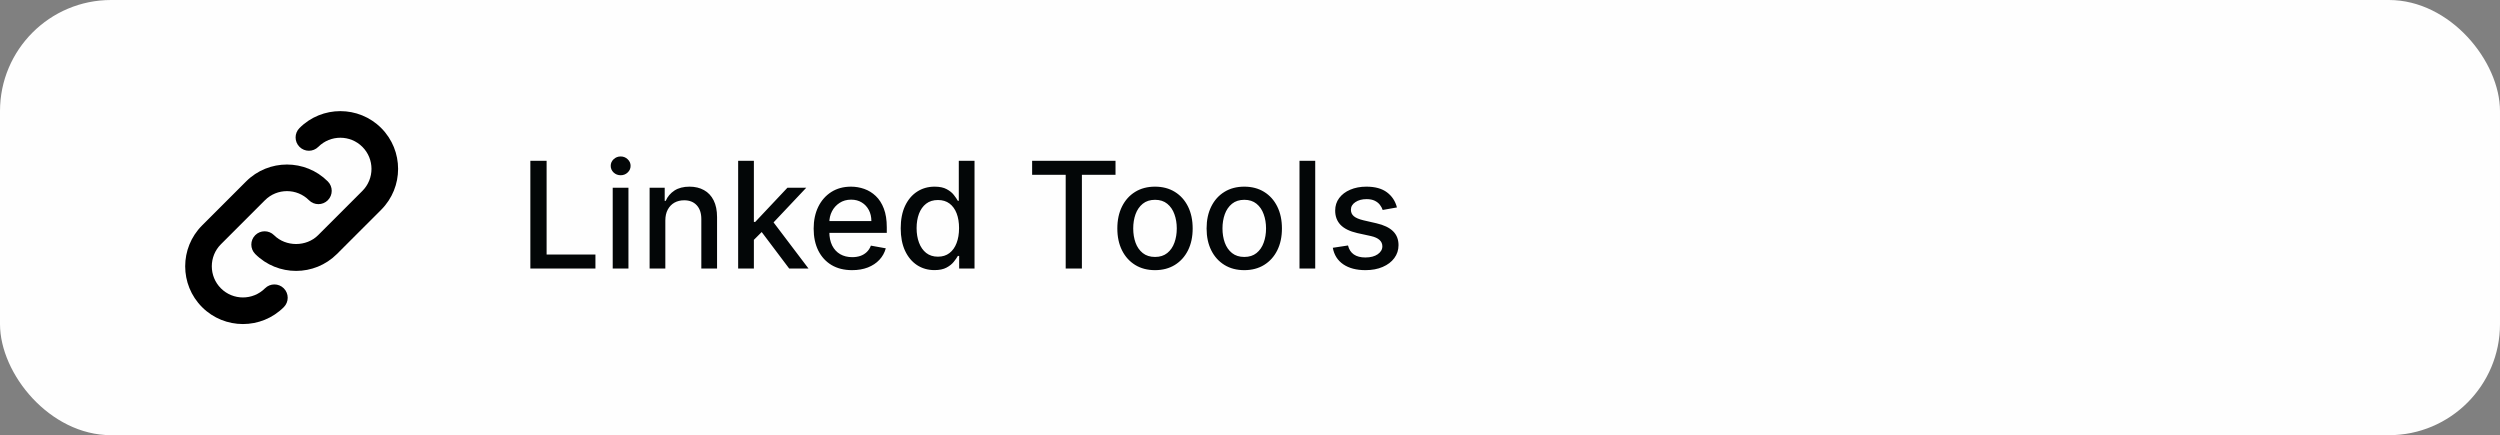 <svg width="270" height="47" viewBox="0 0 270 47" fill="none" xmlns="http://www.w3.org/2000/svg">
<rect x="0" y="0" width="270" height="47" fill="#808080" stroke="none"/>
<rect width="270" height="47" rx="12" fill="#FEFEFE"/>
<path d="M27.564 27.433C27.003 26.872 27.003 25.961 27.564 25.4C28.126 24.839 29.035 24.839 29.597 25.4C30.868 26.671 33.085 26.672 34.356 25.4L39.137 20.619C40.449 19.307 40.449 17.172 39.137 15.86C37.825 14.548 35.69 14.548 34.378 15.86C33.816 16.422 32.907 16.422 32.346 15.86C31.784 15.299 31.784 14.388 32.346 13.827C34.778 11.394 38.738 11.394 41.17 13.827C43.603 16.261 43.603 20.218 41.17 22.652L36.389 27.433C35.172 28.65 33.574 29.258 31.977 29.258C30.379 29.258 28.78 28.649 27.564 27.433ZM26.238 34.997C27.836 34.997 29.433 34.388 30.65 33.172C31.212 32.612 31.212 31.7 30.65 31.14C30.089 30.578 29.179 30.578 28.618 31.14C27.305 32.453 25.169 32.452 23.858 31.14C22.547 29.828 22.547 27.692 23.858 26.381L28.613 21.626C29.926 20.313 32.061 20.313 33.372 21.626C33.933 22.188 34.843 22.188 35.404 21.626C35.966 21.066 35.966 20.154 35.404 19.594C32.971 17.16 29.013 17.16 26.58 19.594L21.825 24.348C19.392 26.781 19.392 30.739 21.825 33.172C23.042 34.389 24.64 34.997 26.238 34.997Z" fill="black"/>
<path d="M57.278 29V17.364H59.034V27.489H64.307V29H57.278ZM66.173 29V20.273H67.872V29H66.173ZM67.031 18.926C66.736 18.926 66.482 18.828 66.27 18.631C66.062 18.43 65.957 18.191 65.957 17.915C65.957 17.634 66.062 17.396 66.27 17.199C66.482 16.998 66.736 16.898 67.031 16.898C67.327 16.898 67.579 16.998 67.787 17.199C67.999 17.396 68.105 17.634 68.105 17.915C68.105 18.191 67.999 18.43 67.787 18.631C67.579 18.828 67.327 18.926 67.031 18.926ZM71.856 23.818V29H70.158V20.273H71.788V21.693H71.896C72.097 21.231 72.412 20.86 72.84 20.579C73.271 20.299 73.815 20.159 74.47 20.159C75.065 20.159 75.586 20.284 76.033 20.534C76.48 20.78 76.826 21.148 77.072 21.636C77.319 22.125 77.442 22.729 77.442 23.449V29H75.743V23.653C75.743 23.021 75.578 22.526 75.249 22.171C74.919 21.811 74.466 21.631 73.891 21.631C73.497 21.631 73.146 21.716 72.84 21.886C72.537 22.057 72.296 22.307 72.118 22.636C71.944 22.962 71.856 23.356 71.856 23.818ZM81.283 26.04L81.271 23.966H81.567L85.044 20.273H87.078L83.112 24.477H82.845L81.283 26.04ZM79.72 29V17.364H81.419V29H79.72ZM85.231 29L82.106 24.852L83.277 23.665L87.317 29H85.231ZM92.028 29.176C91.169 29.176 90.428 28.992 89.807 28.625C89.189 28.254 88.712 27.733 88.375 27.062C88.042 26.388 87.875 25.599 87.875 24.693C87.875 23.799 88.042 23.011 88.375 22.329C88.712 21.648 89.182 21.116 89.784 20.733C90.39 20.35 91.099 20.159 91.909 20.159C92.401 20.159 92.879 20.241 93.341 20.403C93.803 20.566 94.218 20.822 94.585 21.171C94.953 21.519 95.242 21.972 95.454 22.528C95.667 23.081 95.773 23.754 95.773 24.546V25.148H88.835V23.875H94.108C94.108 23.428 94.017 23.032 93.835 22.688C93.653 22.339 93.398 22.064 93.068 21.864C92.742 21.663 92.36 21.562 91.921 21.562C91.443 21.562 91.026 21.68 90.671 21.915C90.318 22.146 90.046 22.449 89.852 22.824C89.663 23.195 89.568 23.599 89.568 24.034V25.028C89.568 25.612 89.671 26.108 89.875 26.517C90.083 26.926 90.373 27.239 90.744 27.454C91.115 27.667 91.549 27.773 92.046 27.773C92.367 27.773 92.661 27.727 92.926 27.636C93.191 27.542 93.421 27.401 93.614 27.216C93.807 27.03 93.954 26.801 94.057 26.528L95.665 26.818C95.536 27.292 95.305 27.706 94.972 28.062C94.642 28.415 94.227 28.689 93.727 28.886C93.231 29.079 92.665 29.176 92.028 29.176ZM100.925 29.171C100.22 29.171 99.591 28.991 99.038 28.631C98.489 28.267 98.057 27.75 97.743 27.079C97.432 26.405 97.277 25.597 97.277 24.653C97.277 23.71 97.434 22.903 97.749 22.233C98.067 21.562 98.502 21.049 99.055 20.693C99.608 20.337 100.235 20.159 100.936 20.159C101.478 20.159 101.913 20.25 102.243 20.432C102.576 20.61 102.834 20.818 103.016 21.057C103.201 21.296 103.345 21.506 103.447 21.688H103.55V17.364H105.249V29H103.589V27.642H103.447C103.345 27.828 103.197 28.04 103.004 28.278C102.815 28.517 102.554 28.725 102.22 28.903C101.887 29.081 101.455 29.171 100.925 29.171ZM101.3 27.722C101.788 27.722 102.201 27.593 102.538 27.335C102.879 27.074 103.137 26.712 103.311 26.25C103.489 25.788 103.578 25.25 103.578 24.636C103.578 24.03 103.491 23.5 103.317 23.046C103.143 22.591 102.887 22.237 102.55 21.983C102.213 21.729 101.796 21.602 101.3 21.602C100.788 21.602 100.362 21.735 100.021 22C99.68 22.265 99.423 22.627 99.249 23.085C99.078 23.544 98.993 24.061 98.993 24.636C98.993 25.22 99.08 25.744 99.254 26.21C99.428 26.676 99.686 27.046 100.027 27.318C100.372 27.587 100.796 27.722 101.3 27.722ZM111.47 18.875V17.364H120.476V18.875H116.845V29H115.095V18.875H111.47ZM124.74 29.176C123.922 29.176 123.208 28.989 122.598 28.614C121.988 28.239 121.515 27.714 121.178 27.04C120.84 26.366 120.672 25.578 120.672 24.676C120.672 23.771 120.84 22.979 121.178 22.301C121.515 21.623 121.988 21.097 122.598 20.722C123.208 20.347 123.922 20.159 124.74 20.159C125.558 20.159 126.272 20.347 126.882 20.722C127.492 21.097 127.965 21.623 128.303 22.301C128.64 22.979 128.808 23.771 128.808 24.676C128.808 25.578 128.64 26.366 128.303 27.04C127.965 27.714 127.492 28.239 126.882 28.614C126.272 28.989 125.558 29.176 124.74 29.176ZM124.746 27.75C125.276 27.75 125.715 27.61 126.064 27.329C126.412 27.049 126.67 26.676 126.837 26.21C127.007 25.744 127.092 25.231 127.092 24.671C127.092 24.114 127.007 23.602 126.837 23.136C126.67 22.667 126.412 22.29 126.064 22.006C125.715 21.722 125.276 21.579 124.746 21.579C124.212 21.579 123.768 21.722 123.416 22.006C123.068 22.29 122.808 22.667 122.638 23.136C122.471 23.602 122.388 24.114 122.388 24.671C122.388 25.231 122.471 25.744 122.638 26.21C122.808 26.676 123.068 27.049 123.416 27.329C123.768 27.61 124.212 27.75 124.746 27.75ZM134.381 29.176C133.563 29.176 132.848 28.989 132.239 28.614C131.629 28.239 131.155 27.714 130.818 27.04C130.481 26.366 130.312 25.578 130.312 24.676C130.312 23.771 130.481 22.979 130.818 22.301C131.155 21.623 131.629 21.097 132.239 20.722C132.848 20.347 133.563 20.159 134.381 20.159C135.199 20.159 135.913 20.347 136.523 20.722C137.133 21.097 137.606 21.623 137.943 22.301C138.28 22.979 138.449 23.771 138.449 24.676C138.449 25.578 138.28 26.366 137.943 27.04C137.606 27.714 137.133 28.239 136.523 28.614C135.913 28.989 135.199 29.176 134.381 29.176ZM134.386 27.75C134.917 27.75 135.356 27.61 135.705 27.329C136.053 27.049 136.311 26.676 136.477 26.21C136.648 25.744 136.733 25.231 136.733 24.671C136.733 24.114 136.648 23.602 136.477 23.136C136.311 22.667 136.053 22.29 135.705 22.006C135.356 21.722 134.917 21.579 134.386 21.579C133.852 21.579 133.409 21.722 133.057 22.006C132.708 22.29 132.449 22.667 132.278 23.136C132.112 23.602 132.028 24.114 132.028 24.671C132.028 25.231 132.112 25.744 132.278 26.21C132.449 26.676 132.708 27.049 133.057 27.329C133.409 27.61 133.852 27.75 134.386 27.75ZM142.044 17.364V29H140.345V17.364H142.044ZM150.869 22.403L149.33 22.676C149.265 22.479 149.163 22.292 149.023 22.114C148.886 21.936 148.701 21.79 148.466 21.676C148.231 21.562 147.938 21.506 147.585 21.506C147.104 21.506 146.703 21.614 146.381 21.829C146.059 22.042 145.898 22.316 145.898 22.653C145.898 22.945 146.006 23.18 146.222 23.358C146.438 23.536 146.786 23.682 147.267 23.796L148.653 24.114C149.456 24.299 150.055 24.585 150.449 24.972C150.843 25.358 151.04 25.86 151.04 26.477C151.04 27 150.888 27.466 150.585 27.875C150.286 28.28 149.867 28.599 149.33 28.829C148.795 29.061 148.176 29.176 147.472 29.176C146.494 29.176 145.697 28.968 145.08 28.551C144.462 28.131 144.083 27.534 143.943 26.761L145.585 26.511C145.688 26.939 145.898 27.263 146.216 27.483C146.534 27.699 146.949 27.807 147.46 27.807C148.017 27.807 148.462 27.691 148.795 27.46C149.129 27.225 149.295 26.939 149.295 26.602C149.295 26.329 149.193 26.1 148.989 25.915C148.788 25.729 148.479 25.589 148.062 25.494L146.585 25.171C145.771 24.985 145.169 24.689 144.778 24.284C144.392 23.879 144.199 23.366 144.199 22.744C144.199 22.229 144.343 21.778 144.631 21.392C144.919 21.006 145.316 20.704 145.824 20.489C146.331 20.269 146.913 20.159 147.568 20.159C148.511 20.159 149.254 20.364 149.795 20.773C150.337 21.178 150.695 21.722 150.869 22.403Z" fill="#030607"/>
</svg>
